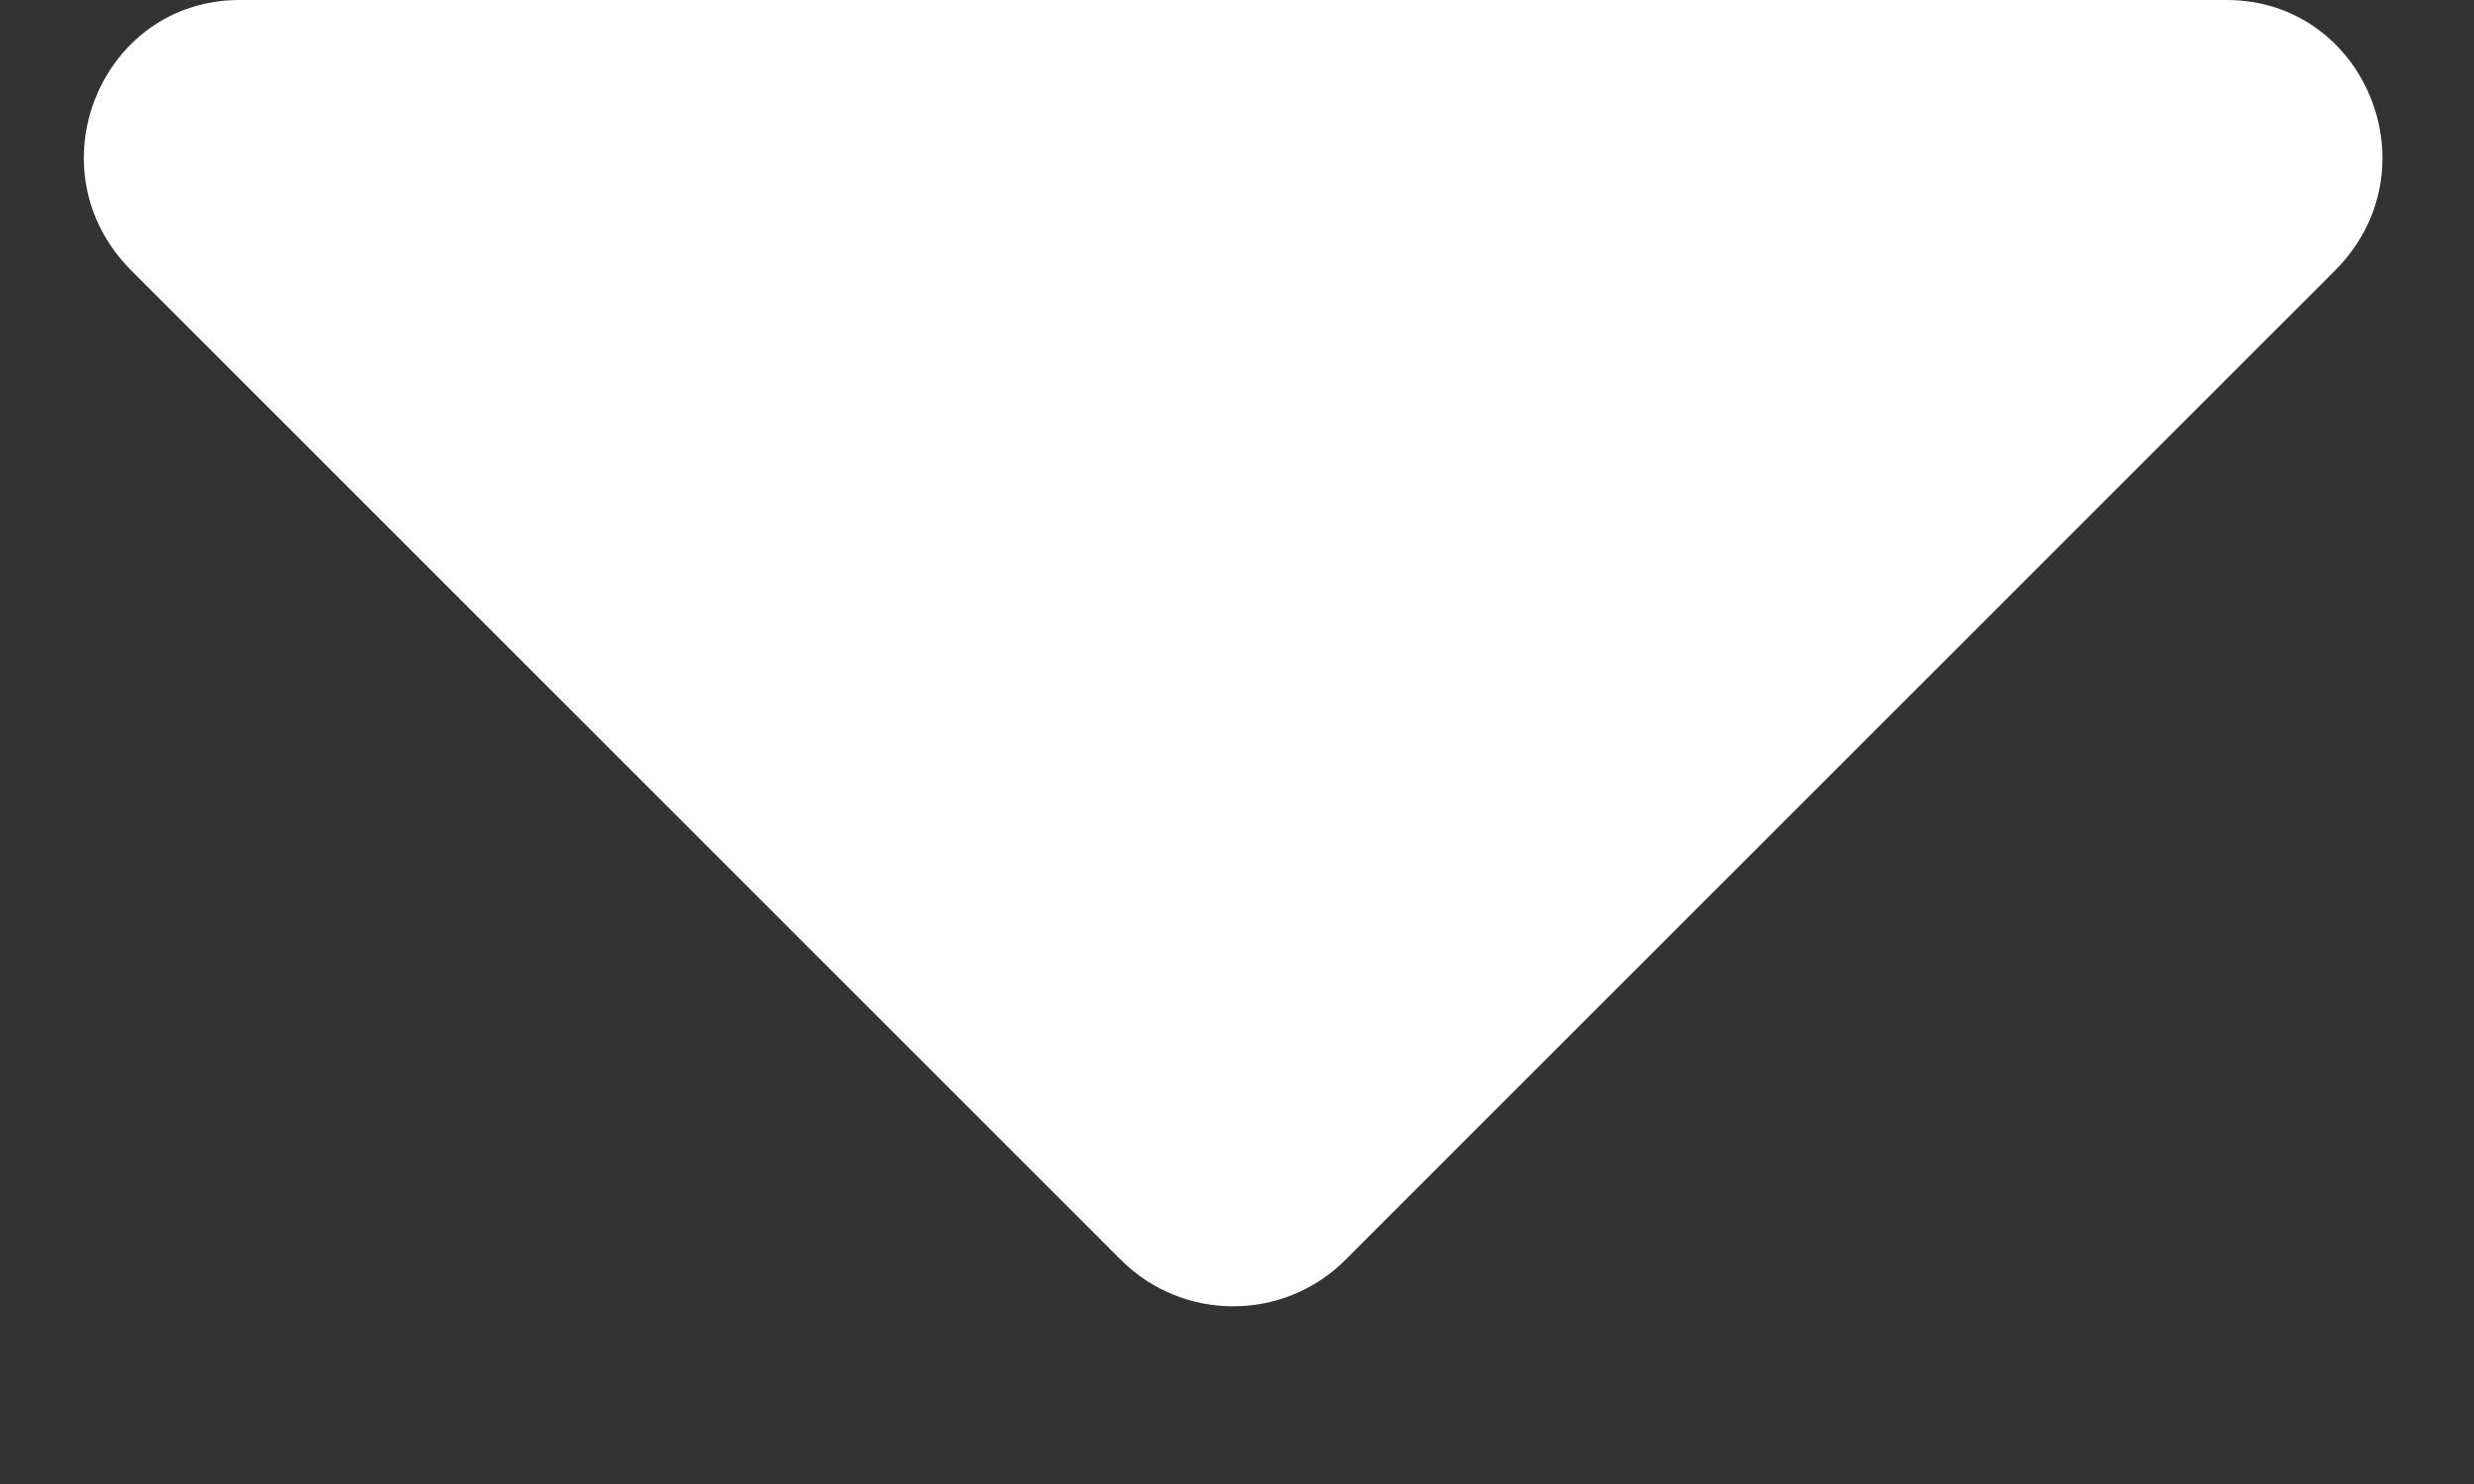 <svg width="10" height="6" viewBox="0 0 10 6" fill="none" xmlns="http://www.w3.org/2000/svg">
<rect x="0" y="0" width="10" height="6" fill="#333333" stroke="none"/>
<path d="M0.969 0H9C9.562 0 9.844 0.688 9.438 1.094L5.438 5.094C5.188 5.344 4.781 5.344 4.531 5.094L0.531 1.094C0.125 0.688 0.406 0 0.969 0Z" fill="white"/>
</svg>
